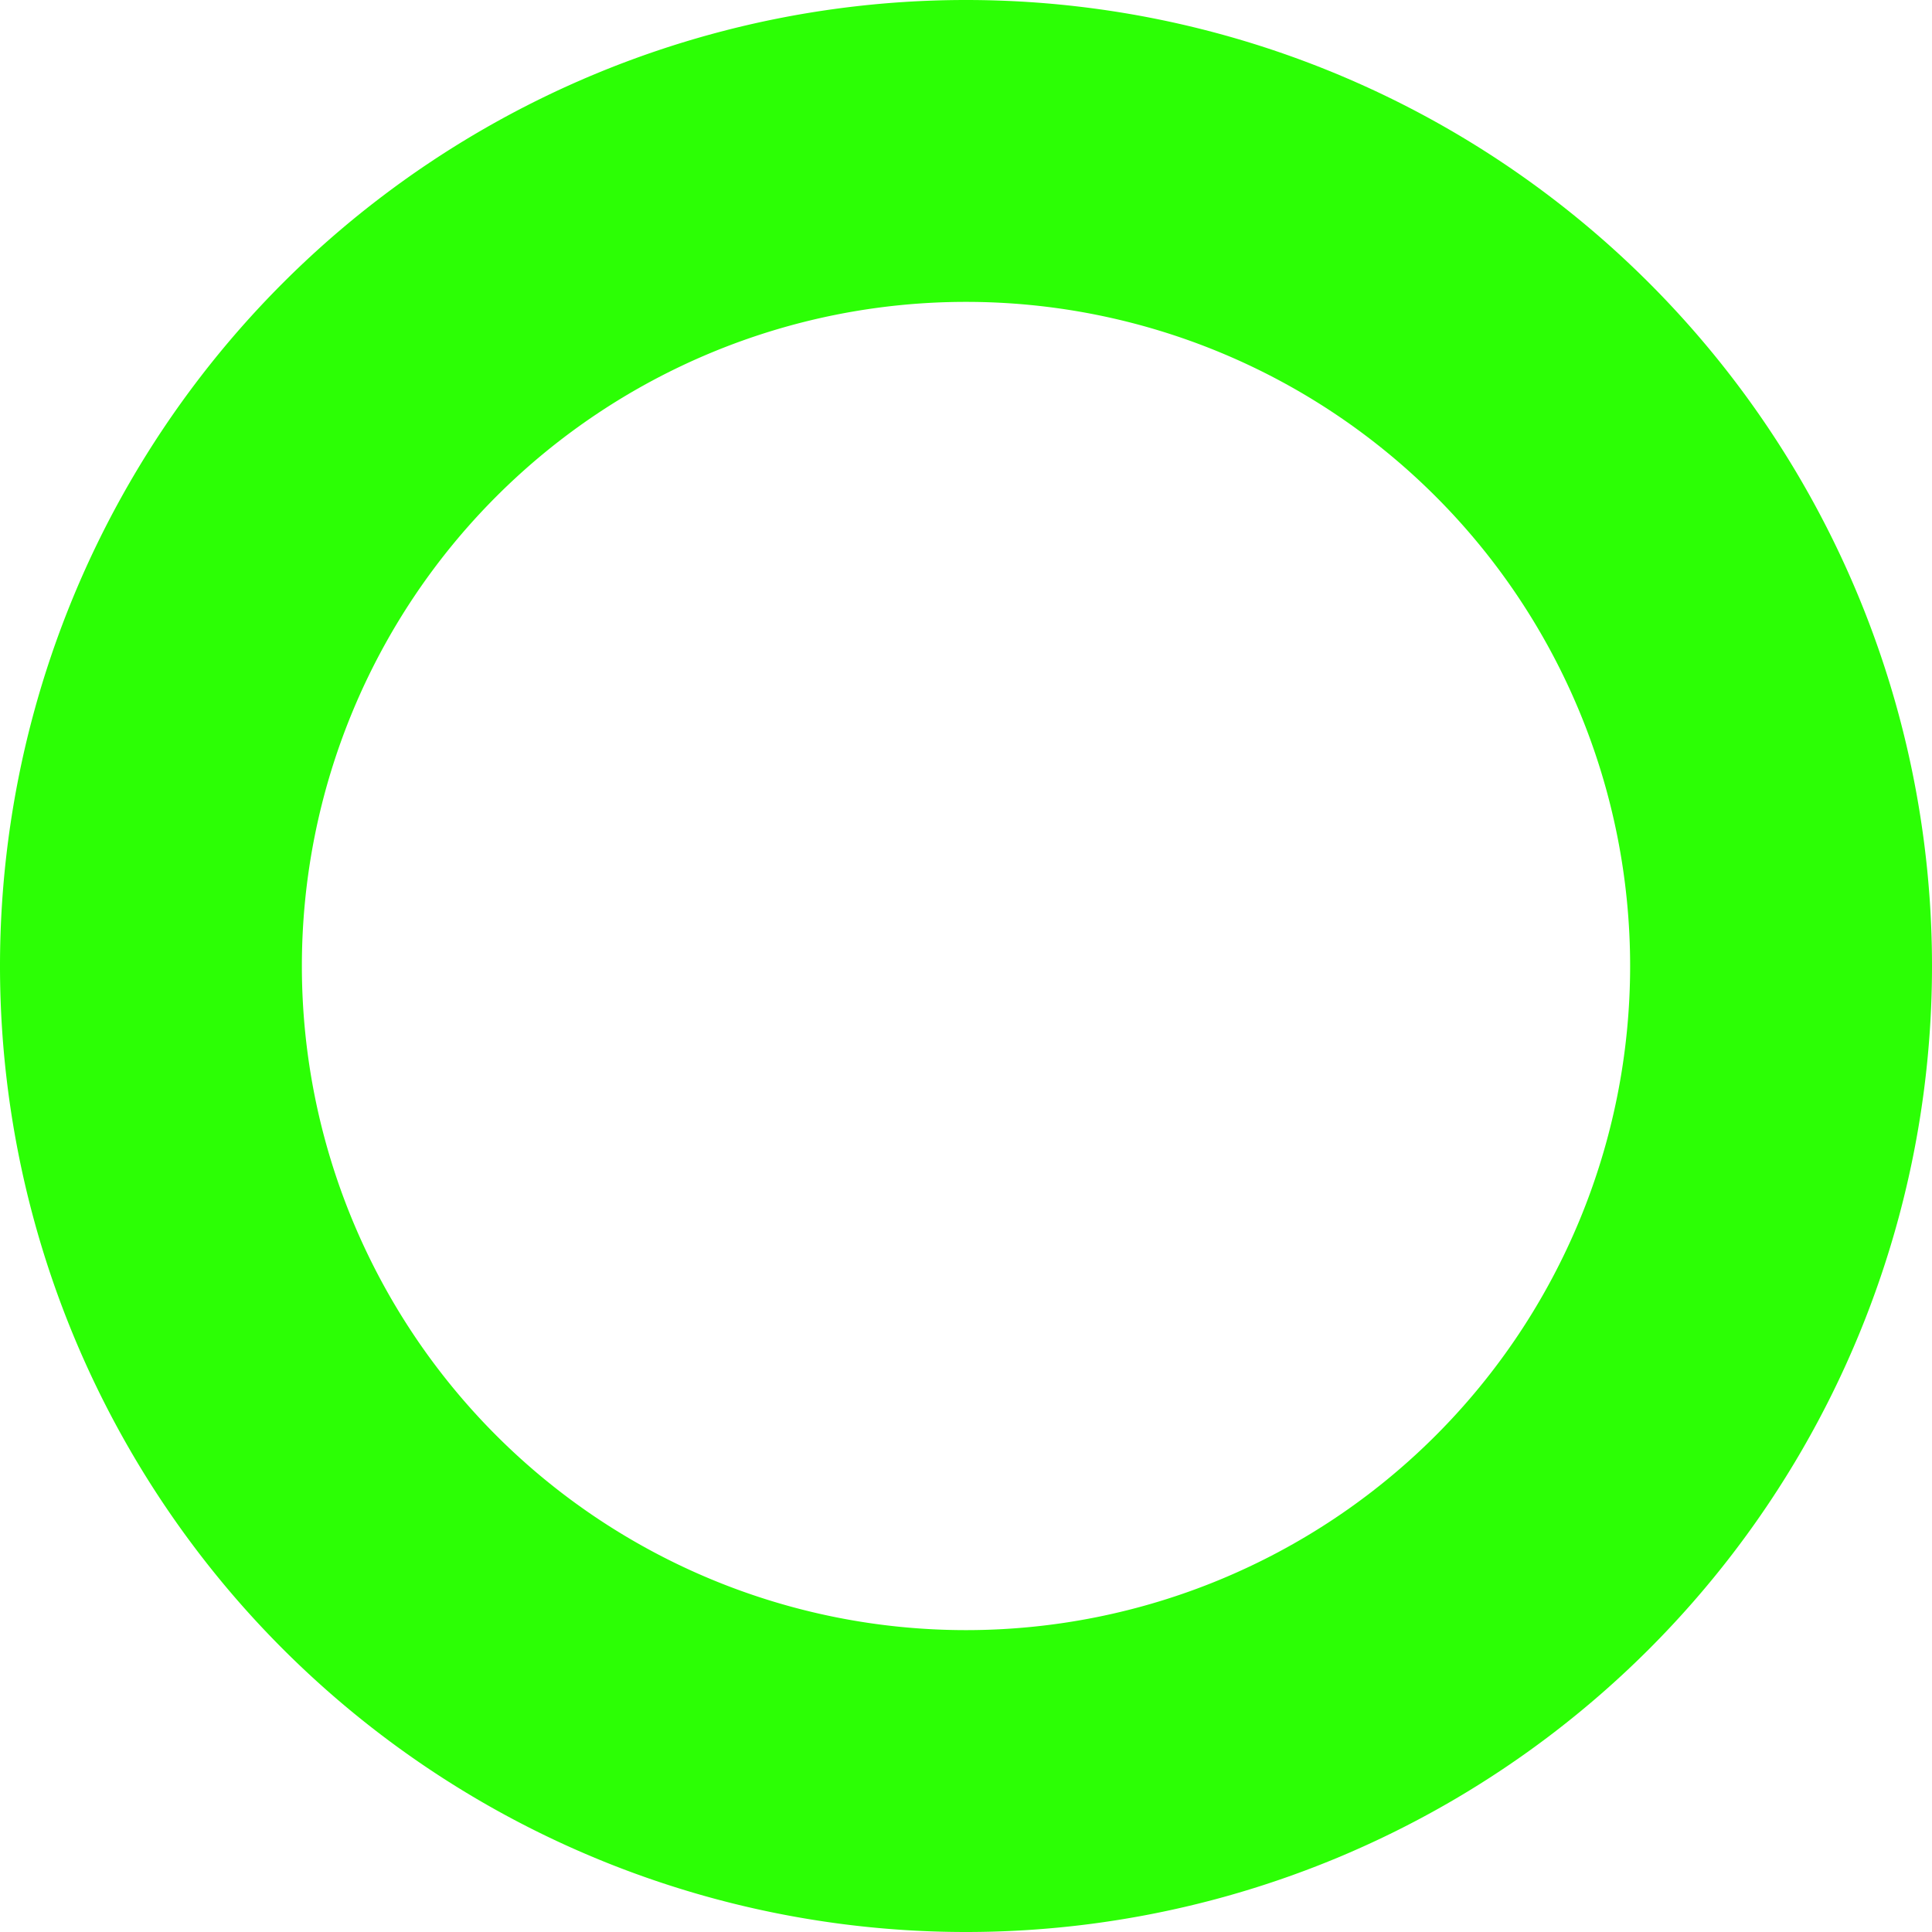 <?xml version="1.0" encoding="UTF-8" standalone="no"?>
<svg
   width="16"
   height="16"
   fill="currentColor"
   class="bi bi-bookmark-star-fill"
   viewBox="0 0 16 16"
   version="1.1"
   id="svg1"
   sodipodi:docname="favi.svg"
   inkscape:version="1.4 (e7c3feb1, 2024-10-09)"
   xmlns:inkscape="http://www.inkscape.org/namespaces/inkscape"
   xmlns:sodipodi="http://sodipodi.sourceforge.net/DTD/sodipodi-0.dtd"
   xmlns="http://www.w3.org/2000/svg"
   xmlns:svg="http://www.w3.org/2000/svg">
  <defs
     id="defs1" />
  <sodipodi:namedview
     id="namedview1"
     pagecolor="#ffffff"
     bordercolor="#000000"
     borderopacity="0.25"
     inkscape:showpageshadow="2"
     inkscape:pageopacity="0.0"
     inkscape:pagecheckerboard="0"
     inkscape:deskcolor="#d1d1d1"
     showgrid="false"
     inkscape:zoom="17.930586"
     inkscape:cx="12.102226"
     inkscape:cy="14.137853"
     inkscape:window-width="1440"
     inkscape:window-height="872"
     inkscape:window-x="0"
     inkscape:window-y="0"
     inkscape:window-maximized="1"
     inkscape:current-layer="svg1" />
  <path
     fill-rule="evenodd"
     d="M 26.93,16.679 V 3.179 a 2,2 0 0 1 2,-2 h 8 a 2,2 0 0 1 2,2 V 16.679 a 0.5,0.5 0 0 1 -0.74,0.439 l -5.26,-2.87 -5.26,2.87 a 0.5,0.5 0 0 1 -0.74,-0.439 m 6.16,-11.4 a 0.178,0.178 0 0 0 -0.32,0 l -0.634,1.285 a 0.18,0.18 0 0 1 -0.134,0.098 l -1.42,0.206 a 0.178,0.178 0 0 0 -0.098,0.303 l 1.026,1.001 c 0.042,0.041 0.061,0.1 0.051,0.158 l -0.241,1.414 a 0.178,0.178 0 0 0 0.258,0.187 l 1.27,-0.668 a 0.18,0.18 0 0 1 0.165,0 l 1.27,0.668 a 0.178,0.178 0 0 0 0.257,-0.187 l -0.242,-1.415 a 0.18,0.18 0 0 1 0.05,-0.158 l 1.028,-1.001 a 0.178,0.178 0 0 0 -0.098,-0.303 l -1.42,-0.206 a 0.18,0.18 0 0 1 -0.134,-0.098 z"
     id="path1"
     style="fill:#9358ac;fill-opacity:1;stroke:none" />
  <path
     id="path2"
     style="fill:#2cff05;fill-opacity:1;stroke:none;stroke-width:1.08"
     d="M 8 0 A 8 8 0 0 0 0 8 A 8 8 0 0 0 8 16 A 8 8 0 0 0 16 8 A 8 8 0 0 0 8 0 z M 8 2.5 A 5.5 5.5 0 0 1 13.5 8 A 5.5 5.5 0 0 1 8 13.5 A 5.5 5.5 0 0 1 2.5 8 A 5.5 5.5 0 0 1 8 2.5 z " />
</svg>
